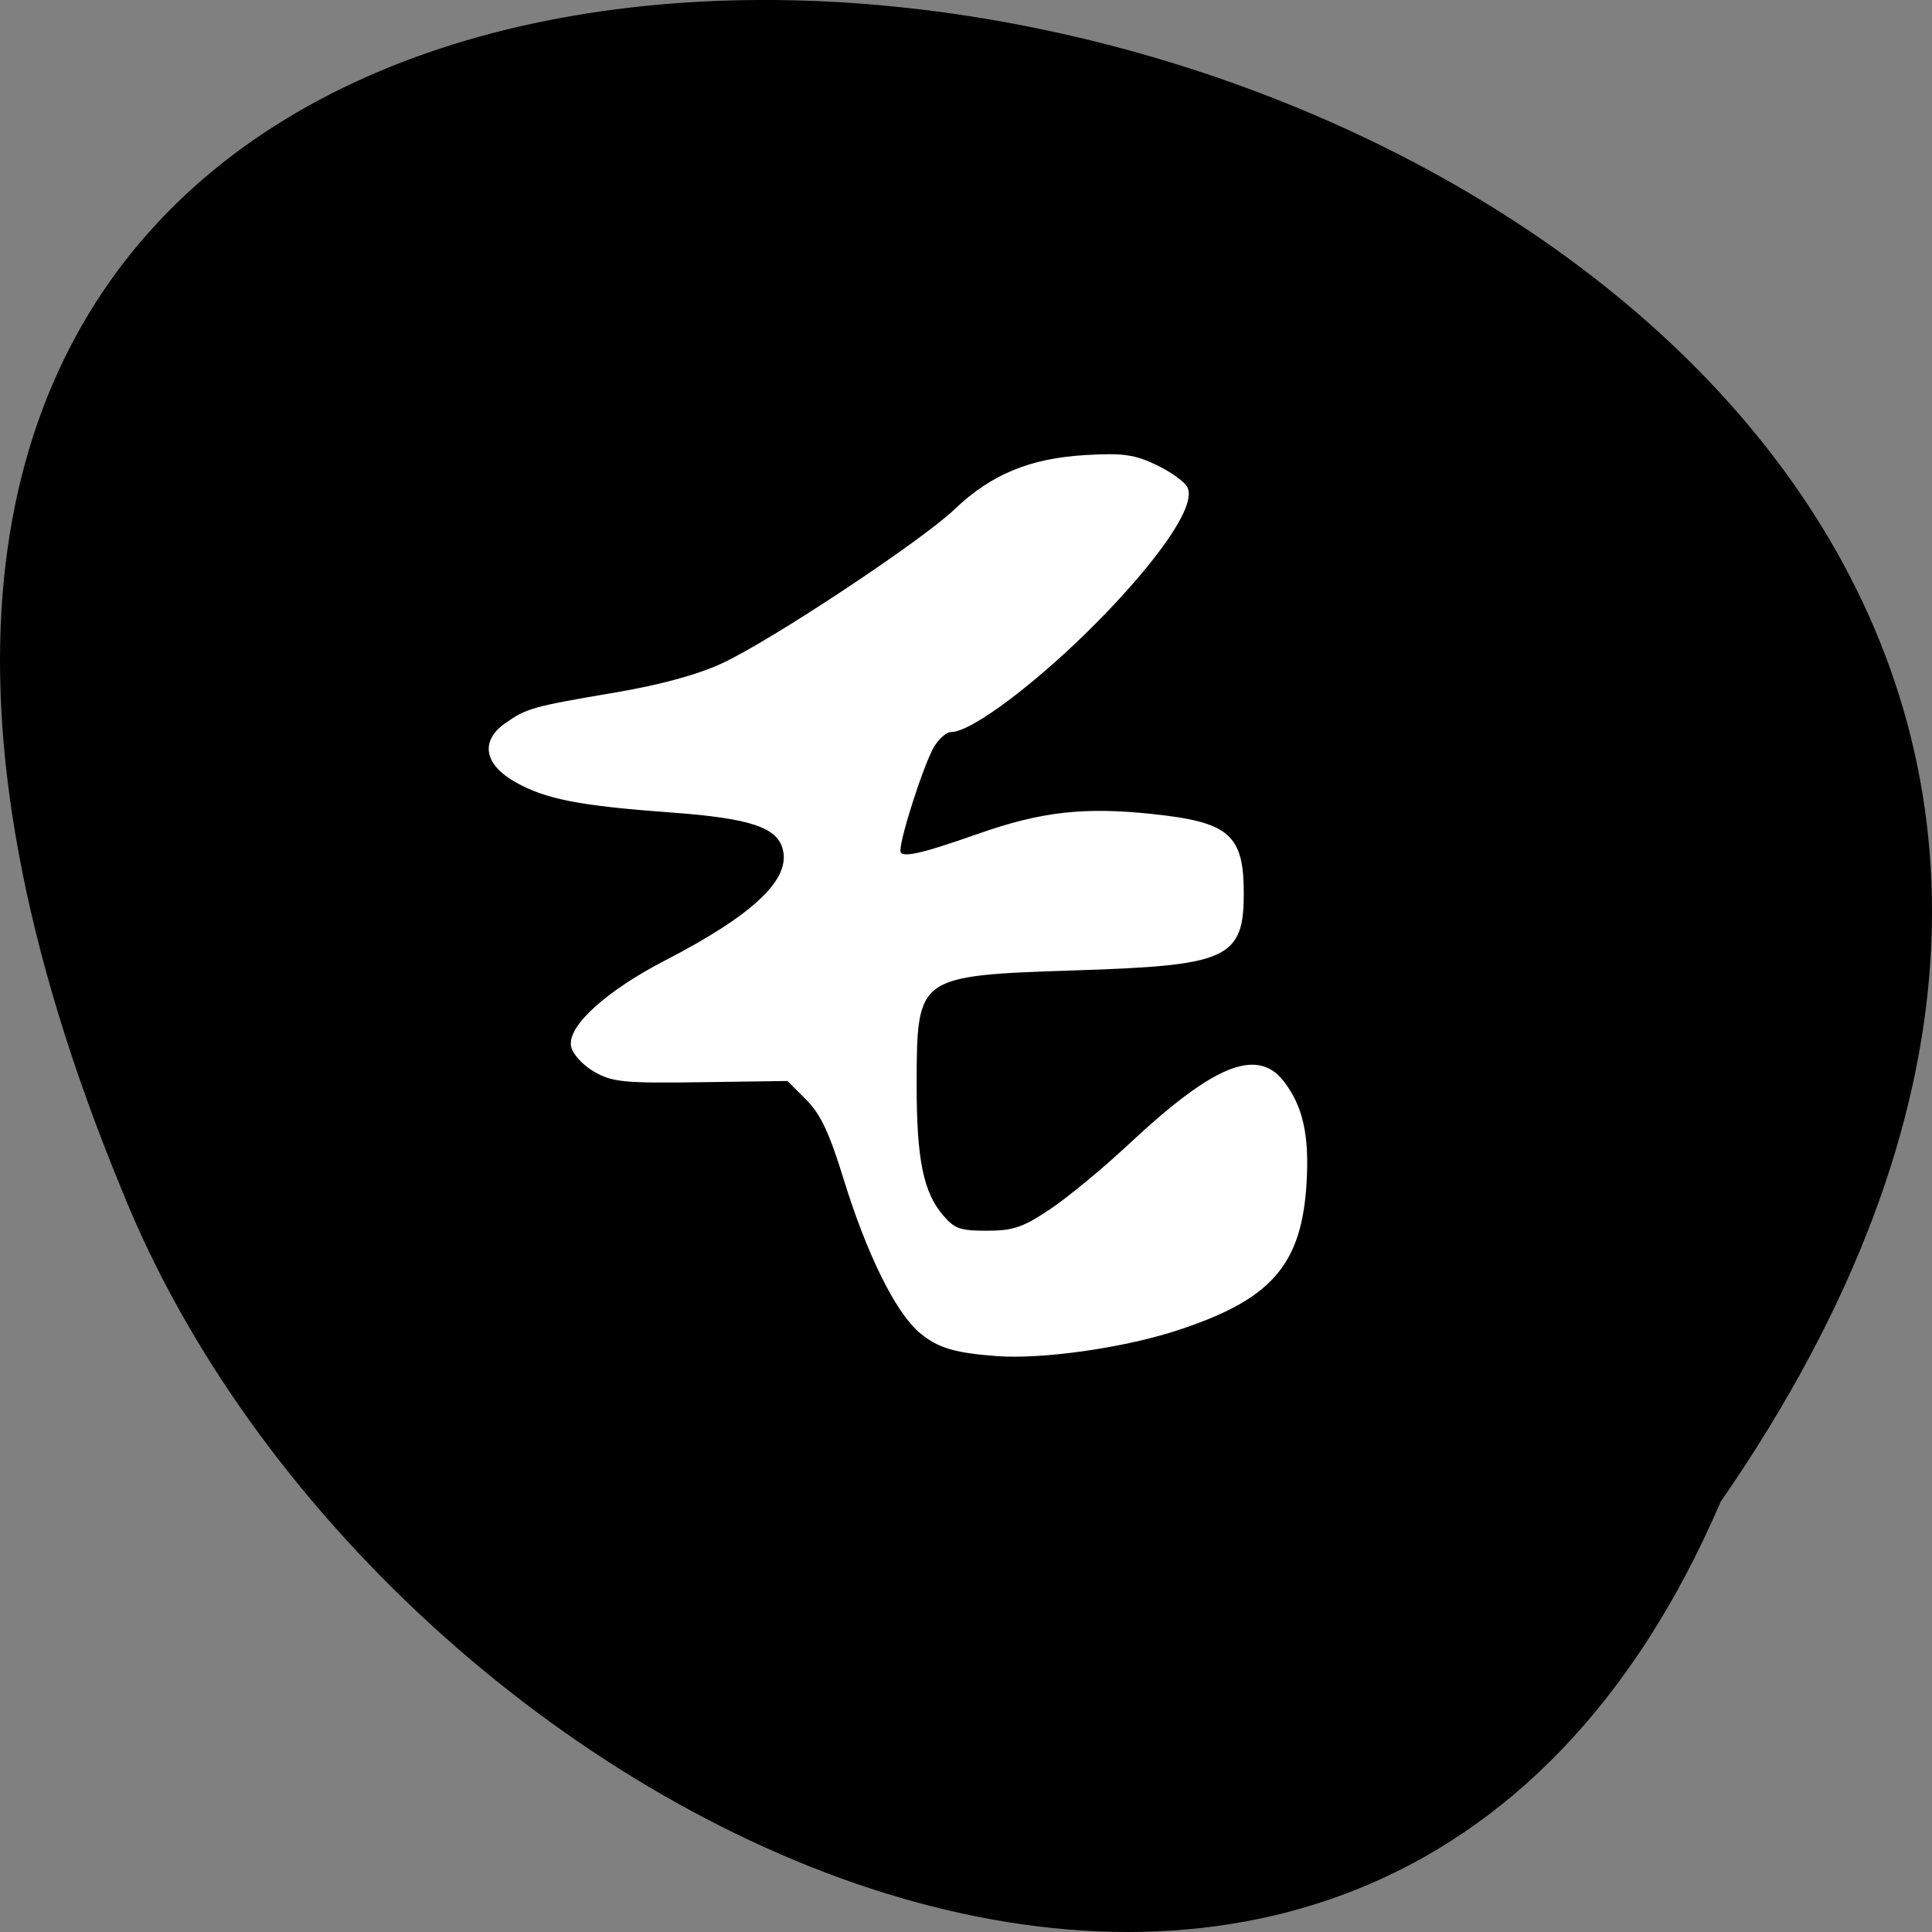 <svg xmlns="http://www.w3.org/2000/svg" viewBox="0 0 256 256"><rect x="0" y="0" width="256" height="256" fill="#808080" stroke="none"/><g color="#000"><path d="m 227.99 995.36 c 143.86 -207.99 -318.54 -299.65 -211.84 -41.3 34.09 84.998 165.28 149.74 211.84 41.3 z" transform="translate(0 -796.36)"/></g><path d="m 132.1 179.38 c -5.535 -0.411 -7.728 -1.07 -10.04 -3.02 -3.142 -2.643 -6.933 -10.329 -9.996 -20.264 -1.91 -6.196 -3.077 -8.654 -5.04 -10.618 l -2.555 -2.555 l -11.495 0.164 c -10.264 0.146 -11.777 -0.001 -14.13 -1.373 -1.452 -0.846 -2.747 -2.278 -2.879 -3.185 -0.366 -2.51 4.719 -7.06 12.205 -10.934 11.963 -6.183 16.915 -10.901 15.86 -15.11 -0.782 -3.116 -4.431 -4.359 -15.06 -5.133 -12.03 -0.875 -16.536 -1.746 -20.473 -3.958 -4 -2.248 -4.541 -5.075 -1.393 -7.293 2.802 -1.974 3.517 -2.173 14.501 -4.04 6.05 -1.03 10.989 -2.386 14.265 -3.915 6.594 -3.078 26.439 -16.234 30.842 -20.447 4.756 -4.551 9.84 -6.658 17.1 -7.088 4.965 -0.294 6.478 -0.081 9.377 1.323 1.901 0.92 3.664 2.213 3.917 2.872 0.879 2.29 -3.837 9.168 -11.888 17.341 -7.762 7.879 -16.575 14.545 -19.23 14.545 -0.691 0 -1.815 0.954 -2.498 2.12 -1.355 2.314 -4.489 11.987 -4.489 13.855 0 1.498 2.193 1.108 10.795 -1.919 8.219 -2.892 13.893 -3.532 22.862 -2.579 10.06 1.069 11.836 2.602 11.836 10.199 0 8.403 -1.89 9.251 -22.07 9.904 -21.1 0.683 -21.254 0.791 -21.274 15.353 -0.014 10.04 0.894 14.491 3.594 17.631 1.584 1.842 2.405 2.133 6.02 2.133 3.532 0 4.848 -0.442 8.465 -2.844 2.356 -1.564 7.098 -5.476 10.538 -8.693 11.04 -10.325 16.687 -12.71 20.03 -8.462 2.537 3.226 3.397 7.03 3.02 13.354 -0.647 10.836 -4.652 15.314 -17.32 19.372 -6.95 2.226 -17.51 3.701 -23.382 3.265 z" fill="#fff" stroke="#fff" stroke-width="0.622"/></svg>
